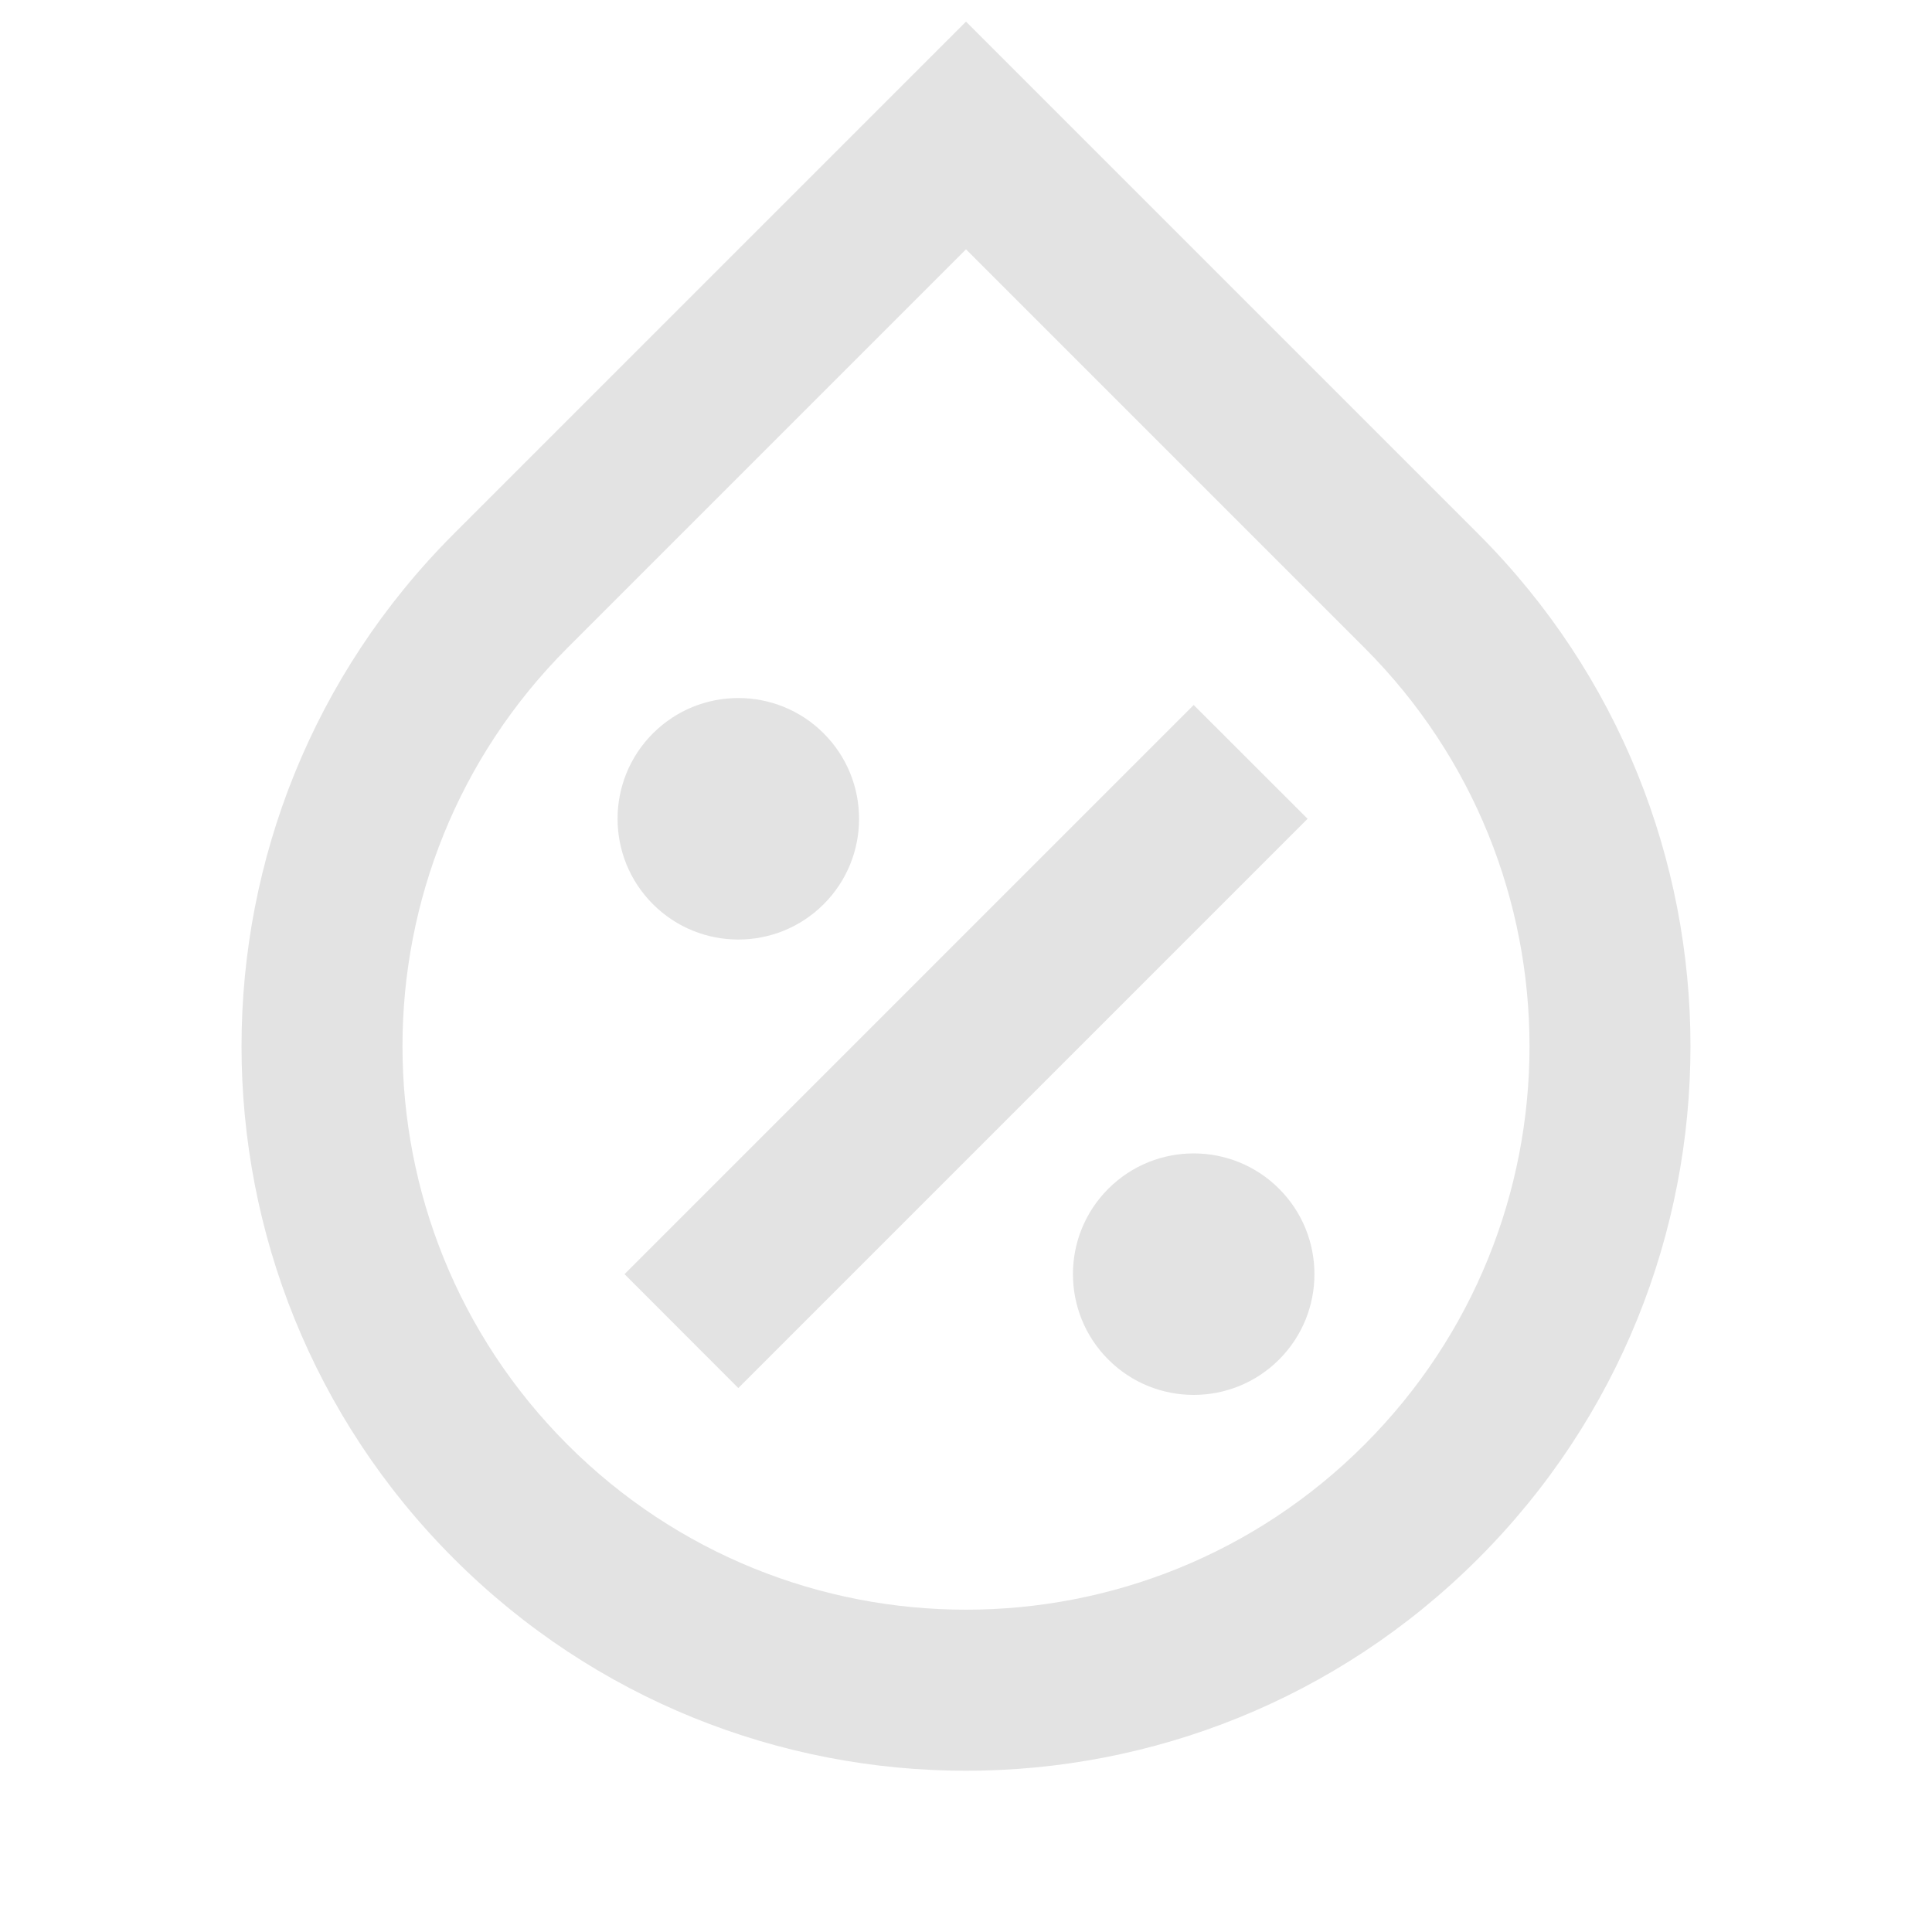 <svg width="20" height="20" viewBox="0 0 20 20" fill="none" xmlns="http://www.w3.org/2000/svg">
<path d="M5.875 6.706L10 2.581L14.125 6.706C16.403 8.984 16.403 12.677 14.125 14.955C11.847 17.233 8.153 17.233 5.875 14.955C3.597 12.677 3.597 8.984 5.875 6.706ZM15.303 5.527L10 0.224L4.697 5.527C1.768 8.456 1.768 13.205 4.697 16.134C7.626 19.063 12.374 19.063 15.303 16.134C18.232 13.205 18.232 8.456 15.303 5.527ZM13.536 8.476L12.357 7.298L6.465 13.19L7.643 14.369L13.536 8.476ZM6.759 9.36C7.247 9.848 8.039 9.848 8.527 9.36C9.015 8.872 9.015 8.08 8.527 7.592C8.039 7.104 7.247 7.104 6.759 7.592C6.271 8.08 6.271 8.872 6.759 9.36ZM13.241 14.074C12.753 14.562 11.961 14.562 11.473 14.074C10.985 13.586 10.985 12.794 11.473 12.306C11.961 11.818 12.753 11.818 13.241 12.306C13.729 12.794 13.729 13.586 13.241 14.074Z" fill="#E3E3E3"/>
</svg>
